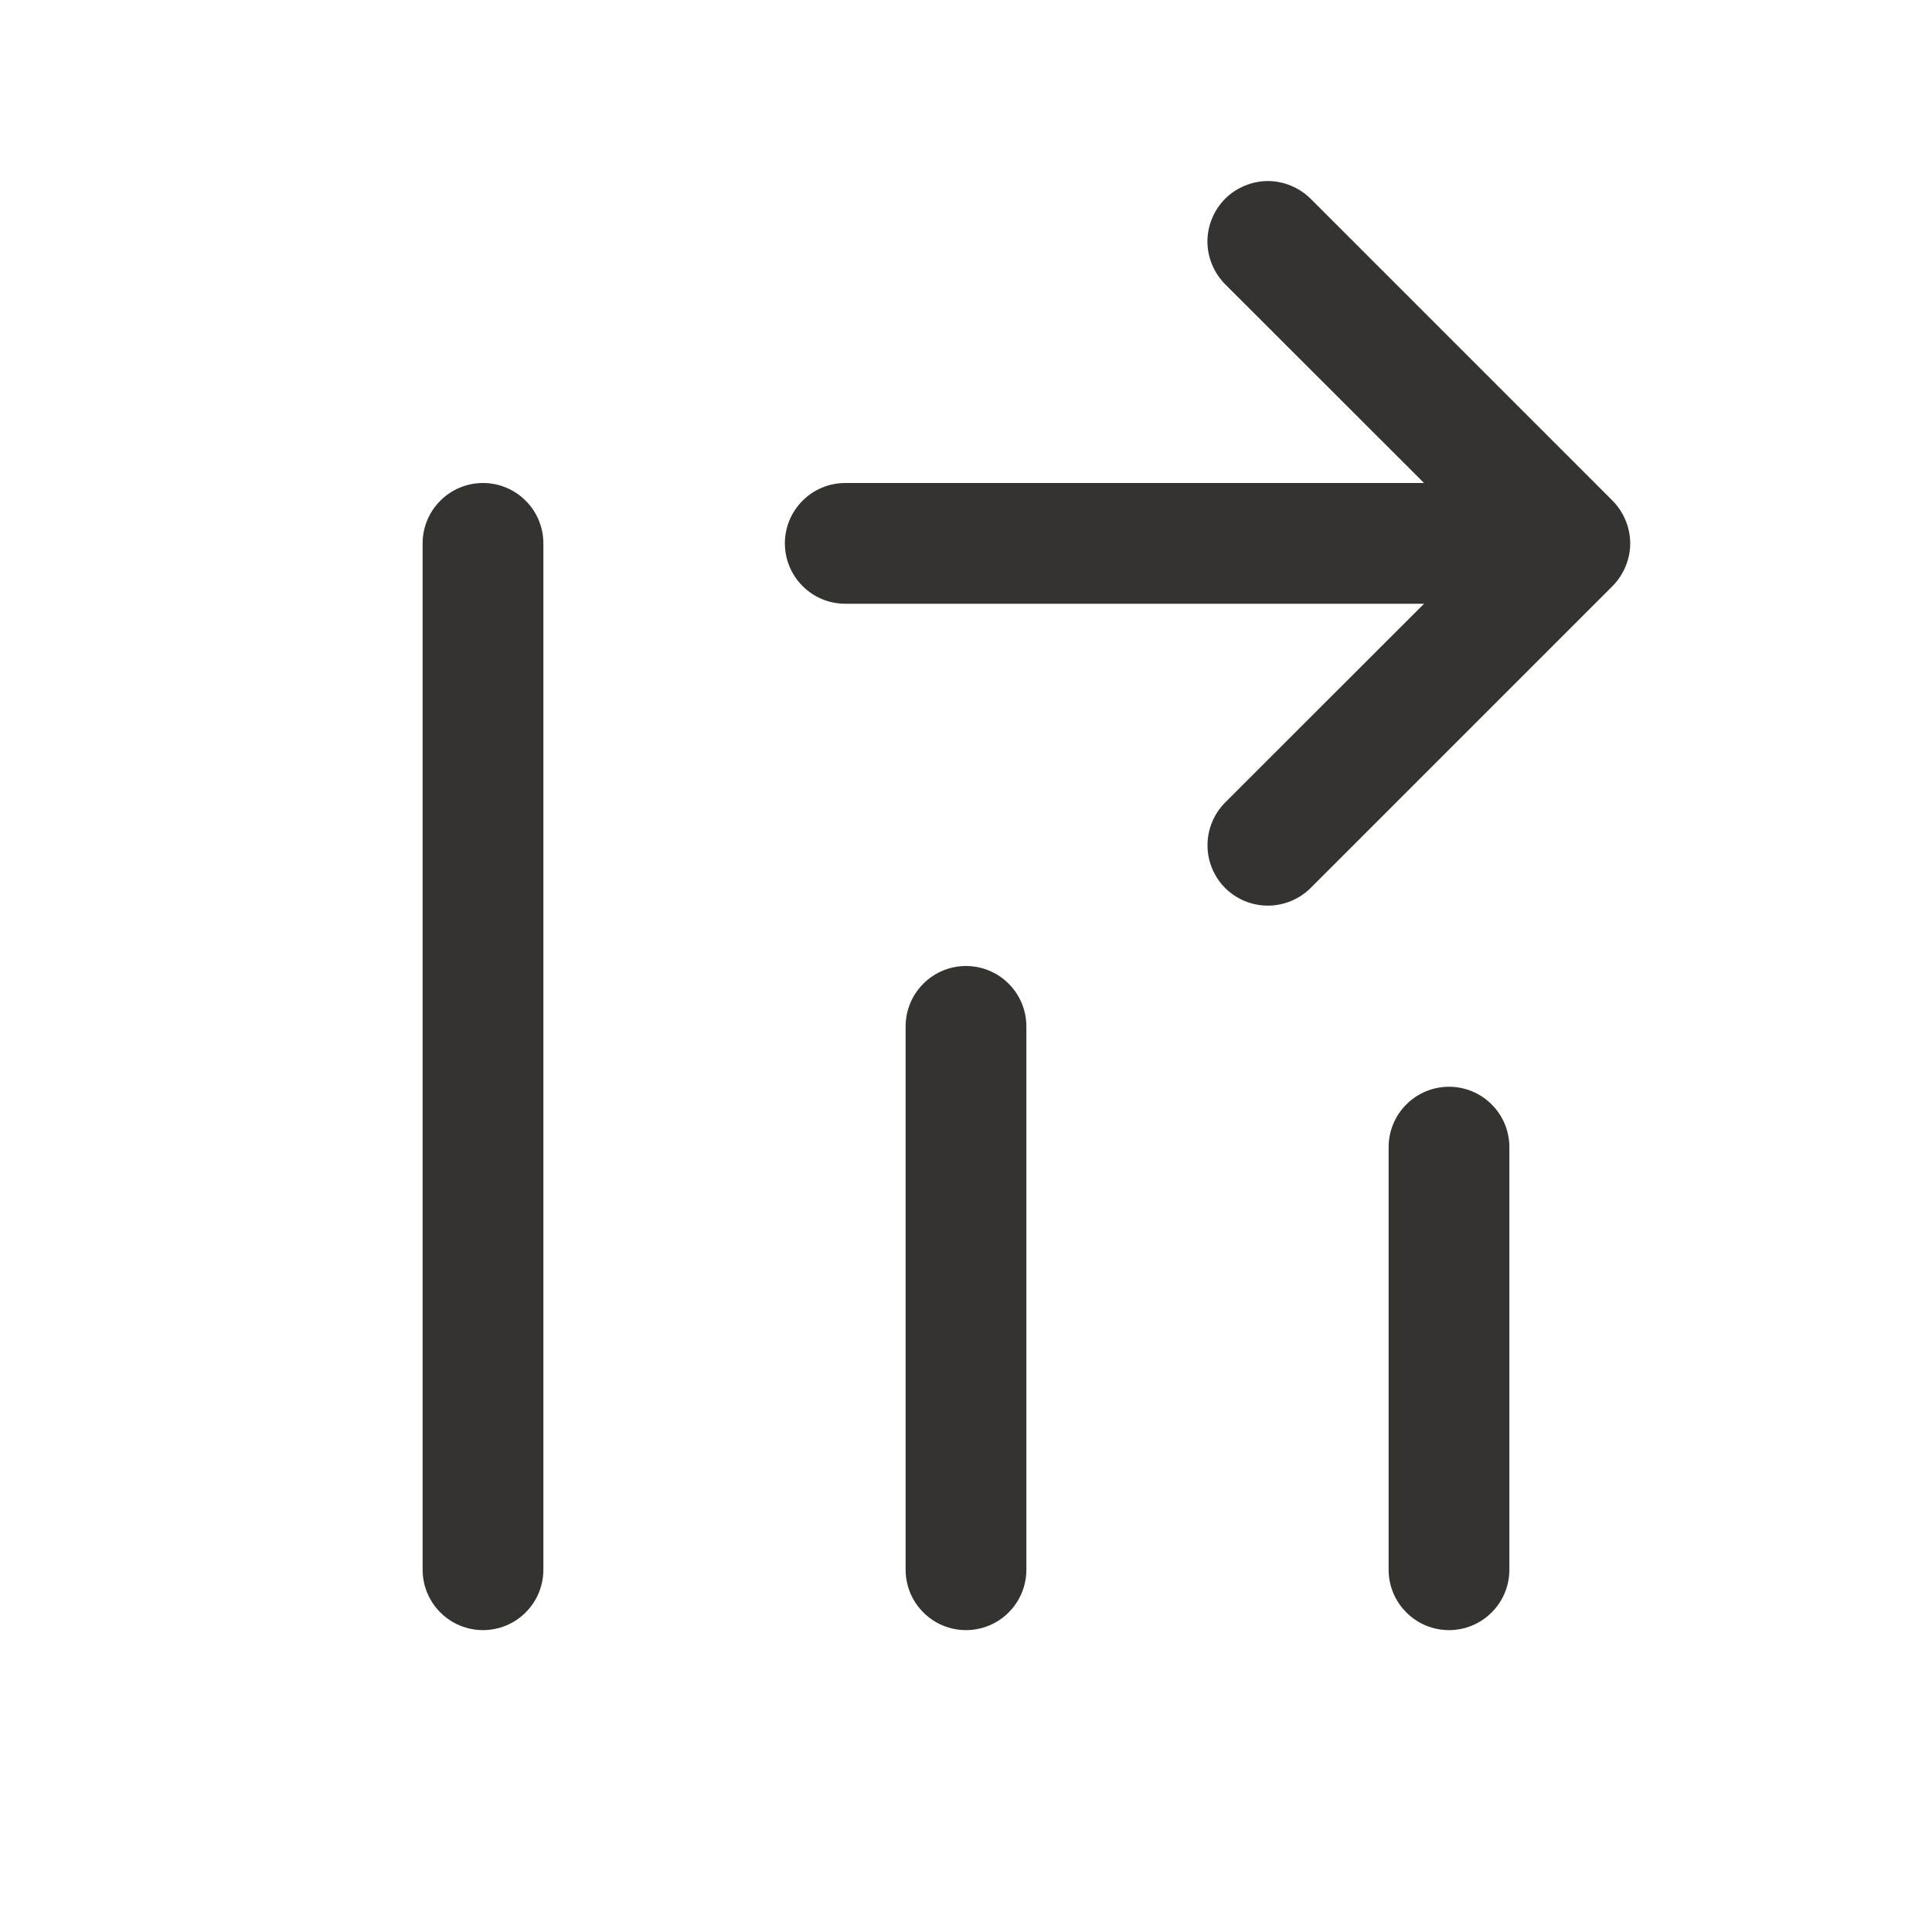 <svg xmlns="http://www.w3.org/2000/svg" preserveAspectRatio="xMidYMid meet" viewBox="0 0 24 24" fill="none">
    <path d="M12 12C12.199 12 12.39 12.079 12.53 12.22C12.671 12.36 12.75 12.551 12.75 12.75L12.75 19.5C12.75 19.699 12.671 19.89 12.53 20.03C12.39 20.171 12.199 20.25 12 20.25C11.801 20.25 11.61 20.171 11.47 20.03C11.329 19.89 11.25 19.699 11.25 19.5L11.25 12.75C11.25 12.551 11.329 12.36 11.47 12.22C11.61 12.079 11.801 12 12 12ZM6.75 19.5L6.75 6.75C6.75 6.551 6.671 6.36 6.53 6.22C6.39 6.079 6.199 6 6 6C5.801 6 5.61 6.079 5.47 6.22C5.329 6.36 5.25 6.551 5.25 6.75L5.25 19.5C5.25 19.699 5.329 19.89 5.47 20.03C5.61 20.171 5.801 20.25 6 20.25C6.199 20.25 6.39 20.171 6.53 20.03C6.671 19.89 6.75 19.699 6.75 19.5ZM17.25 14.25L17.25 19.5C17.25 19.699 17.329 19.89 17.47 20.03C17.61 20.171 17.801 20.25 18 20.25C18.199 20.25 18.39 20.171 18.53 20.03C18.671 19.89 18.75 19.699 18.75 19.5L18.75 14.25C18.75 14.051 18.671 13.86 18.53 13.72C18.39 13.579 18.199 13.5 18 13.5C17.801 13.5 17.61 13.579 17.47 13.72C17.329 13.86 17.25 14.051 17.25 14.25ZM15.219 2.469C15.15 2.539 15.094 2.622 15.057 2.713C15.019 2.804 14.999 2.901 14.999 3C14.999 3.099 15.019 3.196 15.057 3.287C15.094 3.378 15.15 3.461 15.219 3.531L17.69 6L10.5 6C10.301 6 10.11 6.079 9.97 6.22C9.829 6.36 9.75 6.551 9.75 6.75C9.75 6.949 9.829 7.14 9.97 7.28C10.11 7.421 10.301 7.5 10.5 7.5L17.69 7.5L15.219 9.969C15.079 10.11 15 10.301 15 10.5C15 10.699 15.079 10.89 15.219 11.031C15.36 11.171 15.551 11.25 15.75 11.25C15.949 11.25 16.14 11.171 16.281 11.031L20.031 7.281C20.1 7.211 20.156 7.128 20.193 7.037C20.231 6.946 20.251 6.849 20.251 6.75C20.251 6.651 20.231 6.554 20.193 6.463C20.156 6.372 20.1 6.289 20.031 6.219L16.281 2.469C16.211 2.4 16.128 2.344 16.037 2.307C15.946 2.269 15.849 2.249 15.75 2.249C15.651 2.249 15.554 2.269 15.463 2.307C15.372 2.344 15.289 2.4 15.219 2.469Z" fill="#343330"/>
</svg>